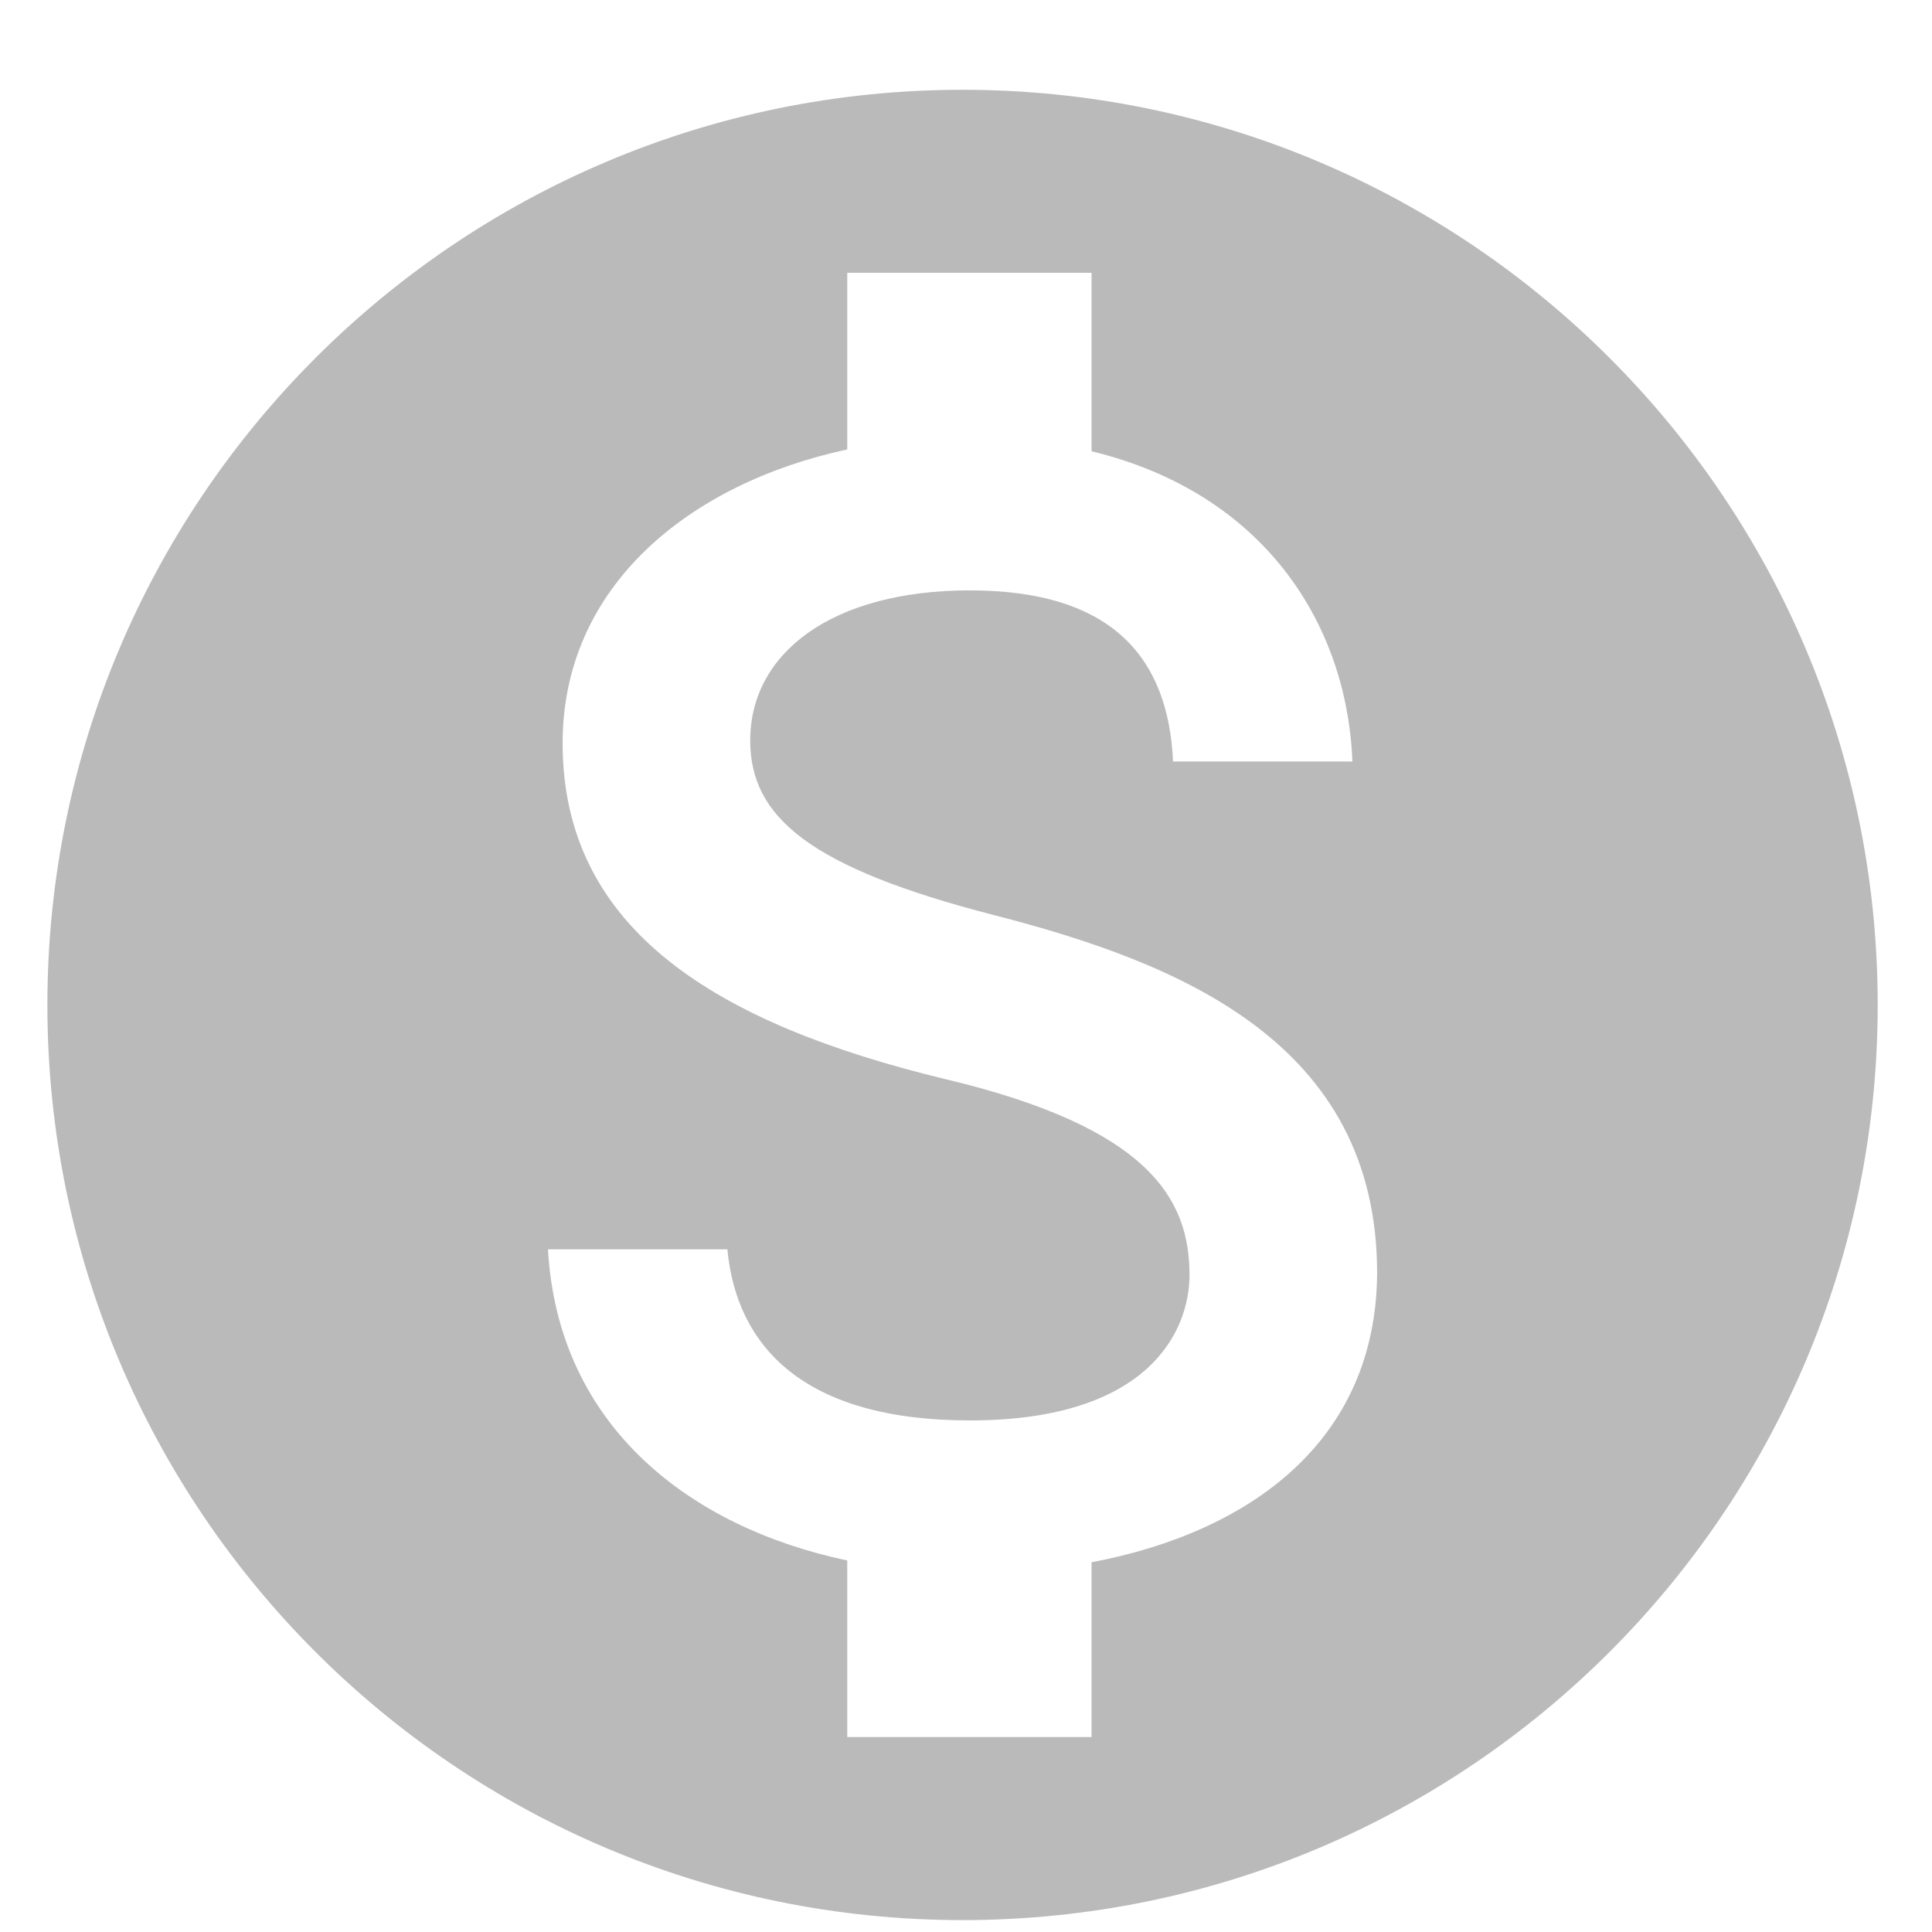 <svg width="19" height="19" viewBox="0 0 19 19" fill="none" xmlns="http://www.w3.org/2000/svg">
<path opacity="0.6" d="M9.466 0.883C4.498 0.883 0.466 4.915 0.466 9.883C0.466 14.851 4.498 18.883 9.466 18.883C14.434 18.883 18.466 14.851 18.466 9.883C18.466 4.915 14.434 0.883 9.466 0.883ZM10.735 15.364V17.083H8.332V15.346C6.793 15.022 5.488 14.032 5.389 12.286H7.153C7.243 13.231 7.891 13.969 9.538 13.969C11.302 13.969 11.698 13.087 11.698 12.538C11.698 11.791 11.302 11.089 9.295 10.612C7.063 10.072 5.533 9.154 5.533 7.309C5.533 5.761 6.784 4.753 8.332 4.42V2.683H10.735V4.438C12.409 4.843 13.246 6.112 13.3 7.489H11.536C11.491 6.49 10.96 5.806 9.538 5.806C8.188 5.806 7.378 6.418 7.378 7.282C7.378 8.038 7.963 8.533 9.781 9.001C11.599 9.469 13.543 10.252 13.543 12.52C13.534 14.167 12.301 15.067 10.735 15.364Z" fill="#8C8C8C"/>
</svg>
